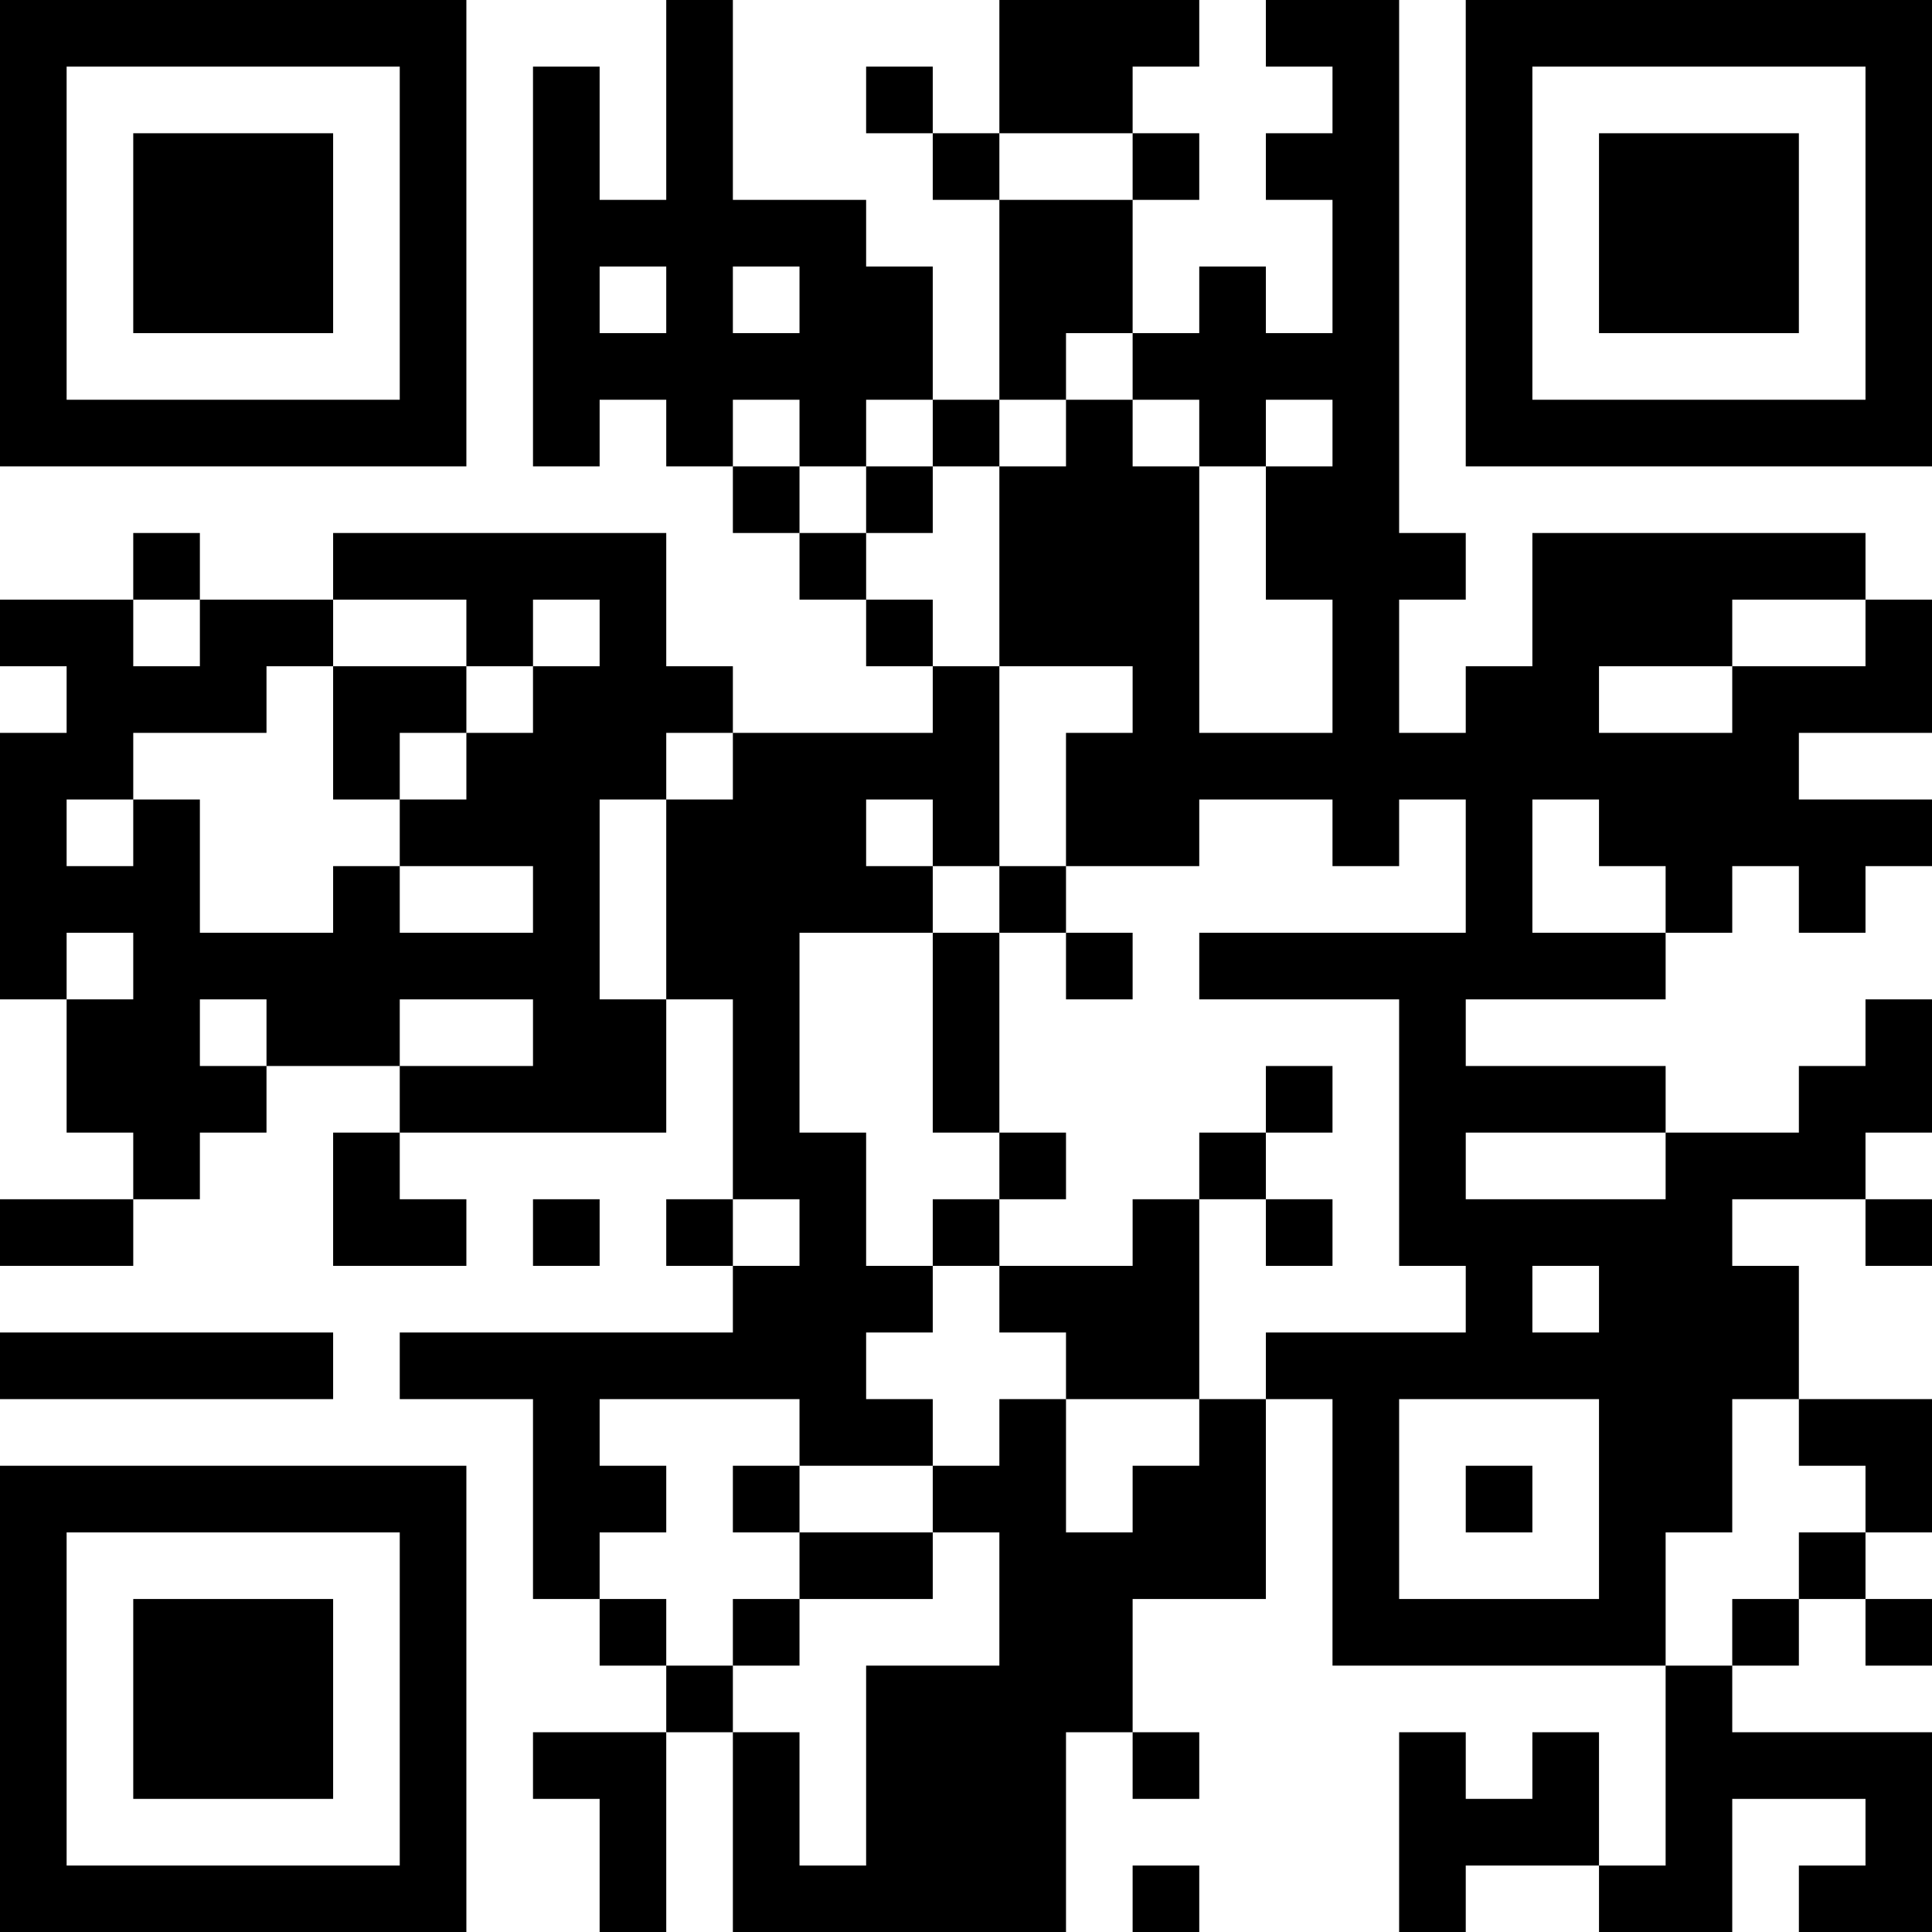 <?xml version="1.0" encoding="UTF-8"?>
<svg xmlns="http://www.w3.org/2000/svg" version="1.1" width="200" height="200" viewBox="0 0 200 200"><rect x="0" y="0" width="200" height="200" fill="#ffffff"/><g transform="scale(6.897)"><g transform="translate(0,0)"><path fill-rule="evenodd" d="M10 0L10 3L9 3L9 1L8 1L8 7L9 7L9 6L10 6L10 7L11 7L11 8L12 8L12 9L13 9L13 10L14 10L14 11L11 11L11 10L10 10L10 8L5 8L5 9L3 9L3 8L2 8L2 9L0 9L0 10L1 10L1 11L0 11L0 15L1 15L1 17L2 17L2 18L0 18L0 19L2 19L2 18L3 18L3 17L4 17L4 16L6 16L6 17L5 17L5 19L7 19L7 18L6 18L6 17L10 17L10 15L11 15L11 18L10 18L10 19L11 19L11 20L6 20L6 21L8 21L8 24L9 24L9 25L10 25L10 26L8 26L8 27L9 27L9 29L10 29L10 26L11 26L11 29L16 29L16 26L17 26L17 27L18 27L18 26L17 26L17 24L19 24L19 21L20 21L20 25L25 25L25 28L24 28L24 26L23 26L23 27L22 27L22 26L21 26L21 29L22 29L22 28L24 28L24 29L26 29L26 27L28 27L28 28L27 28L27 29L29 29L29 26L26 26L26 25L27 25L27 24L28 24L28 25L29 25L29 24L28 24L28 23L29 23L29 21L27 21L27 19L26 19L26 18L28 18L28 19L29 19L29 18L28 18L28 17L29 17L29 15L28 15L28 16L27 16L27 17L25 17L25 16L22 16L22 15L25 15L25 14L26 14L26 13L27 13L27 14L28 14L28 13L29 13L29 12L27 12L27 11L29 11L29 9L28 9L28 8L23 8L23 10L22 10L22 11L21 11L21 9L22 9L22 8L21 8L21 0L19 0L19 1L20 1L20 2L19 2L19 3L20 3L20 5L19 5L19 4L18 4L18 5L17 5L17 3L18 3L18 2L17 2L17 1L18 1L18 0L15 0L15 2L14 2L14 1L13 1L13 2L14 2L14 3L15 3L15 6L14 6L14 4L13 4L13 3L11 3L11 0ZM15 2L15 3L17 3L17 2ZM9 4L9 5L10 5L10 4ZM11 4L11 5L12 5L12 4ZM16 5L16 6L15 6L15 7L14 7L14 6L13 6L13 7L12 7L12 6L11 6L11 7L12 7L12 8L13 8L13 9L14 9L14 10L15 10L15 13L14 13L14 12L13 12L13 13L14 13L14 14L12 14L12 17L13 17L13 19L14 19L14 20L13 20L13 21L14 21L14 22L12 22L12 21L9 21L9 22L10 22L10 23L9 23L9 24L10 24L10 25L11 25L11 26L12 26L12 28L13 28L13 25L15 25L15 23L14 23L14 22L15 22L15 21L16 21L16 23L17 23L17 22L18 22L18 21L19 21L19 20L22 20L22 19L21 19L21 15L18 15L18 14L22 14L22 12L21 12L21 13L20 13L20 12L18 12L18 13L16 13L16 11L17 11L17 10L15 10L15 7L16 7L16 6L17 6L17 7L18 7L18 11L20 11L20 9L19 9L19 7L20 7L20 6L19 6L19 7L18 7L18 6L17 6L17 5ZM13 7L13 8L14 8L14 7ZM2 9L2 10L3 10L3 9ZM5 9L5 10L4 10L4 11L2 11L2 12L1 12L1 13L2 13L2 12L3 12L3 14L5 14L5 13L6 13L6 14L8 14L8 13L6 13L6 12L7 12L7 11L8 11L8 10L9 10L9 9L8 9L8 10L7 10L7 9ZM26 9L26 10L24 10L24 11L26 11L26 10L28 10L28 9ZM5 10L5 12L6 12L6 11L7 11L7 10ZM10 11L10 12L9 12L9 15L10 15L10 12L11 12L11 11ZM23 12L23 14L25 14L25 13L24 13L24 12ZM15 13L15 14L14 14L14 17L15 17L15 18L14 18L14 19L15 19L15 20L16 20L16 21L18 21L18 18L19 18L19 19L20 19L20 18L19 18L19 17L20 17L20 16L19 16L19 17L18 17L18 18L17 18L17 19L15 19L15 18L16 18L16 17L15 17L15 14L16 14L16 15L17 15L17 14L16 14L16 13ZM1 14L1 15L2 15L2 14ZM3 15L3 16L4 16L4 15ZM6 15L6 16L8 16L8 15ZM22 17L22 18L25 18L25 17ZM8 18L8 19L9 19L9 18ZM11 18L11 19L12 19L12 18ZM23 19L23 20L24 20L24 19ZM0 20L0 21L5 21L5 20ZM21 21L21 24L24 24L24 21ZM26 21L26 23L25 23L25 25L26 25L26 24L27 24L27 23L28 23L28 22L27 22L27 21ZM11 22L11 23L12 23L12 24L11 24L11 25L12 25L12 24L14 24L14 23L12 23L12 22ZM22 22L22 23L23 23L23 22ZM17 28L17 29L18 29L18 28ZM0 0L0 7L7 7L7 0ZM1 1L1 6L6 6L6 1ZM2 2L2 5L5 5L5 2ZM22 0L22 7L29 7L29 0ZM23 1L23 6L28 6L28 1ZM24 2L24 5L27 5L27 2ZM0 22L0 29L7 29L7 22ZM1 23L1 28L6 28L6 23ZM2 24L2 27L5 27L5 24Z" fill="#000000"/></g></g></svg>
